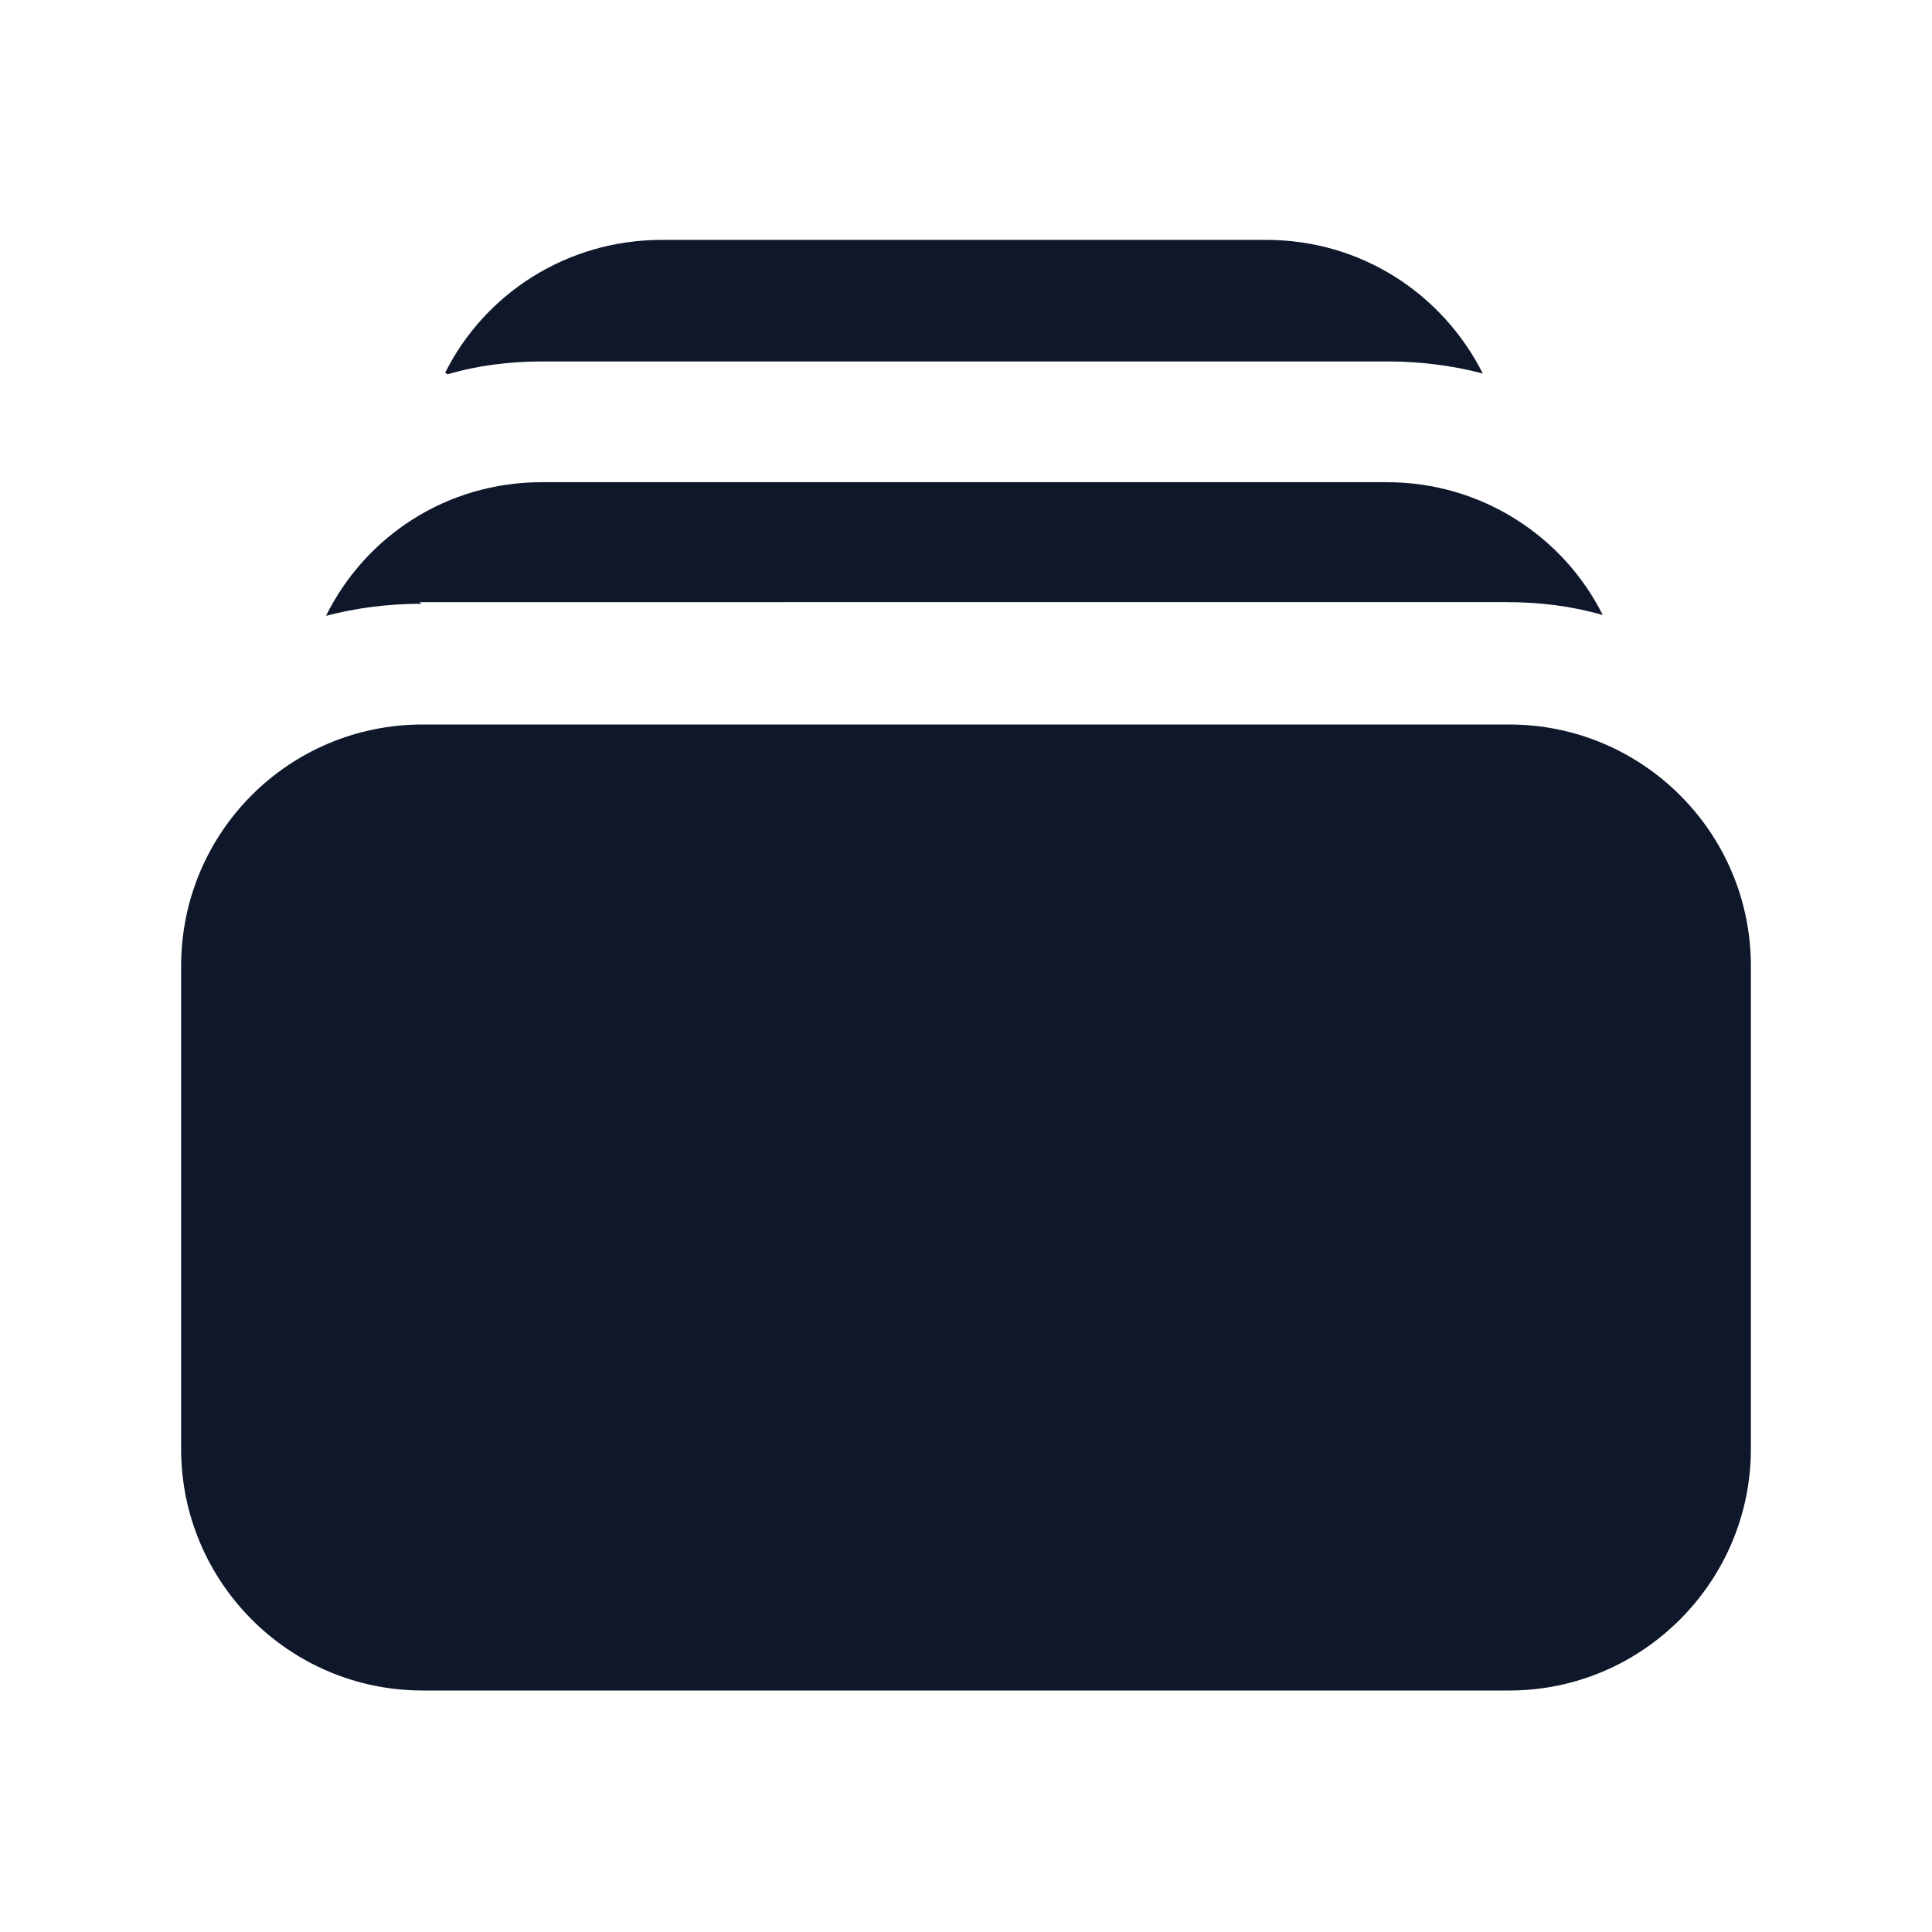 <svg viewBox="0 0 24 24" xmlns="http://www.w3.org/2000/svg"><g fill="#0F172A"><path d="M5.56 4.65c.37-.11.77-.16 1.18-.16h10.5c.4 0 .8.05 1.18.15 -.5-.99-1.51-1.66-2.69-1.66H8.22c-1.18 0-2.2.67-2.69 1.65Z"/><path d="M2.25 12c0-1.66 1.34-3 3-3h13.5c1.65 0 3 1.34 3 3v6c0 1.65-1.35 3-3 3H5.25c-1.66 0-3-1.35-3-3v-6Z"/><path d="M5.24 7.5c-.41 0-.81.05-1.19.15 .49-.99 1.5-1.66 2.68-1.66h10.5c1.17 0 2.19.67 2.68 1.65 -.38-.11-.78-.16-1.19-.16H5.21Z"/></g></svg>